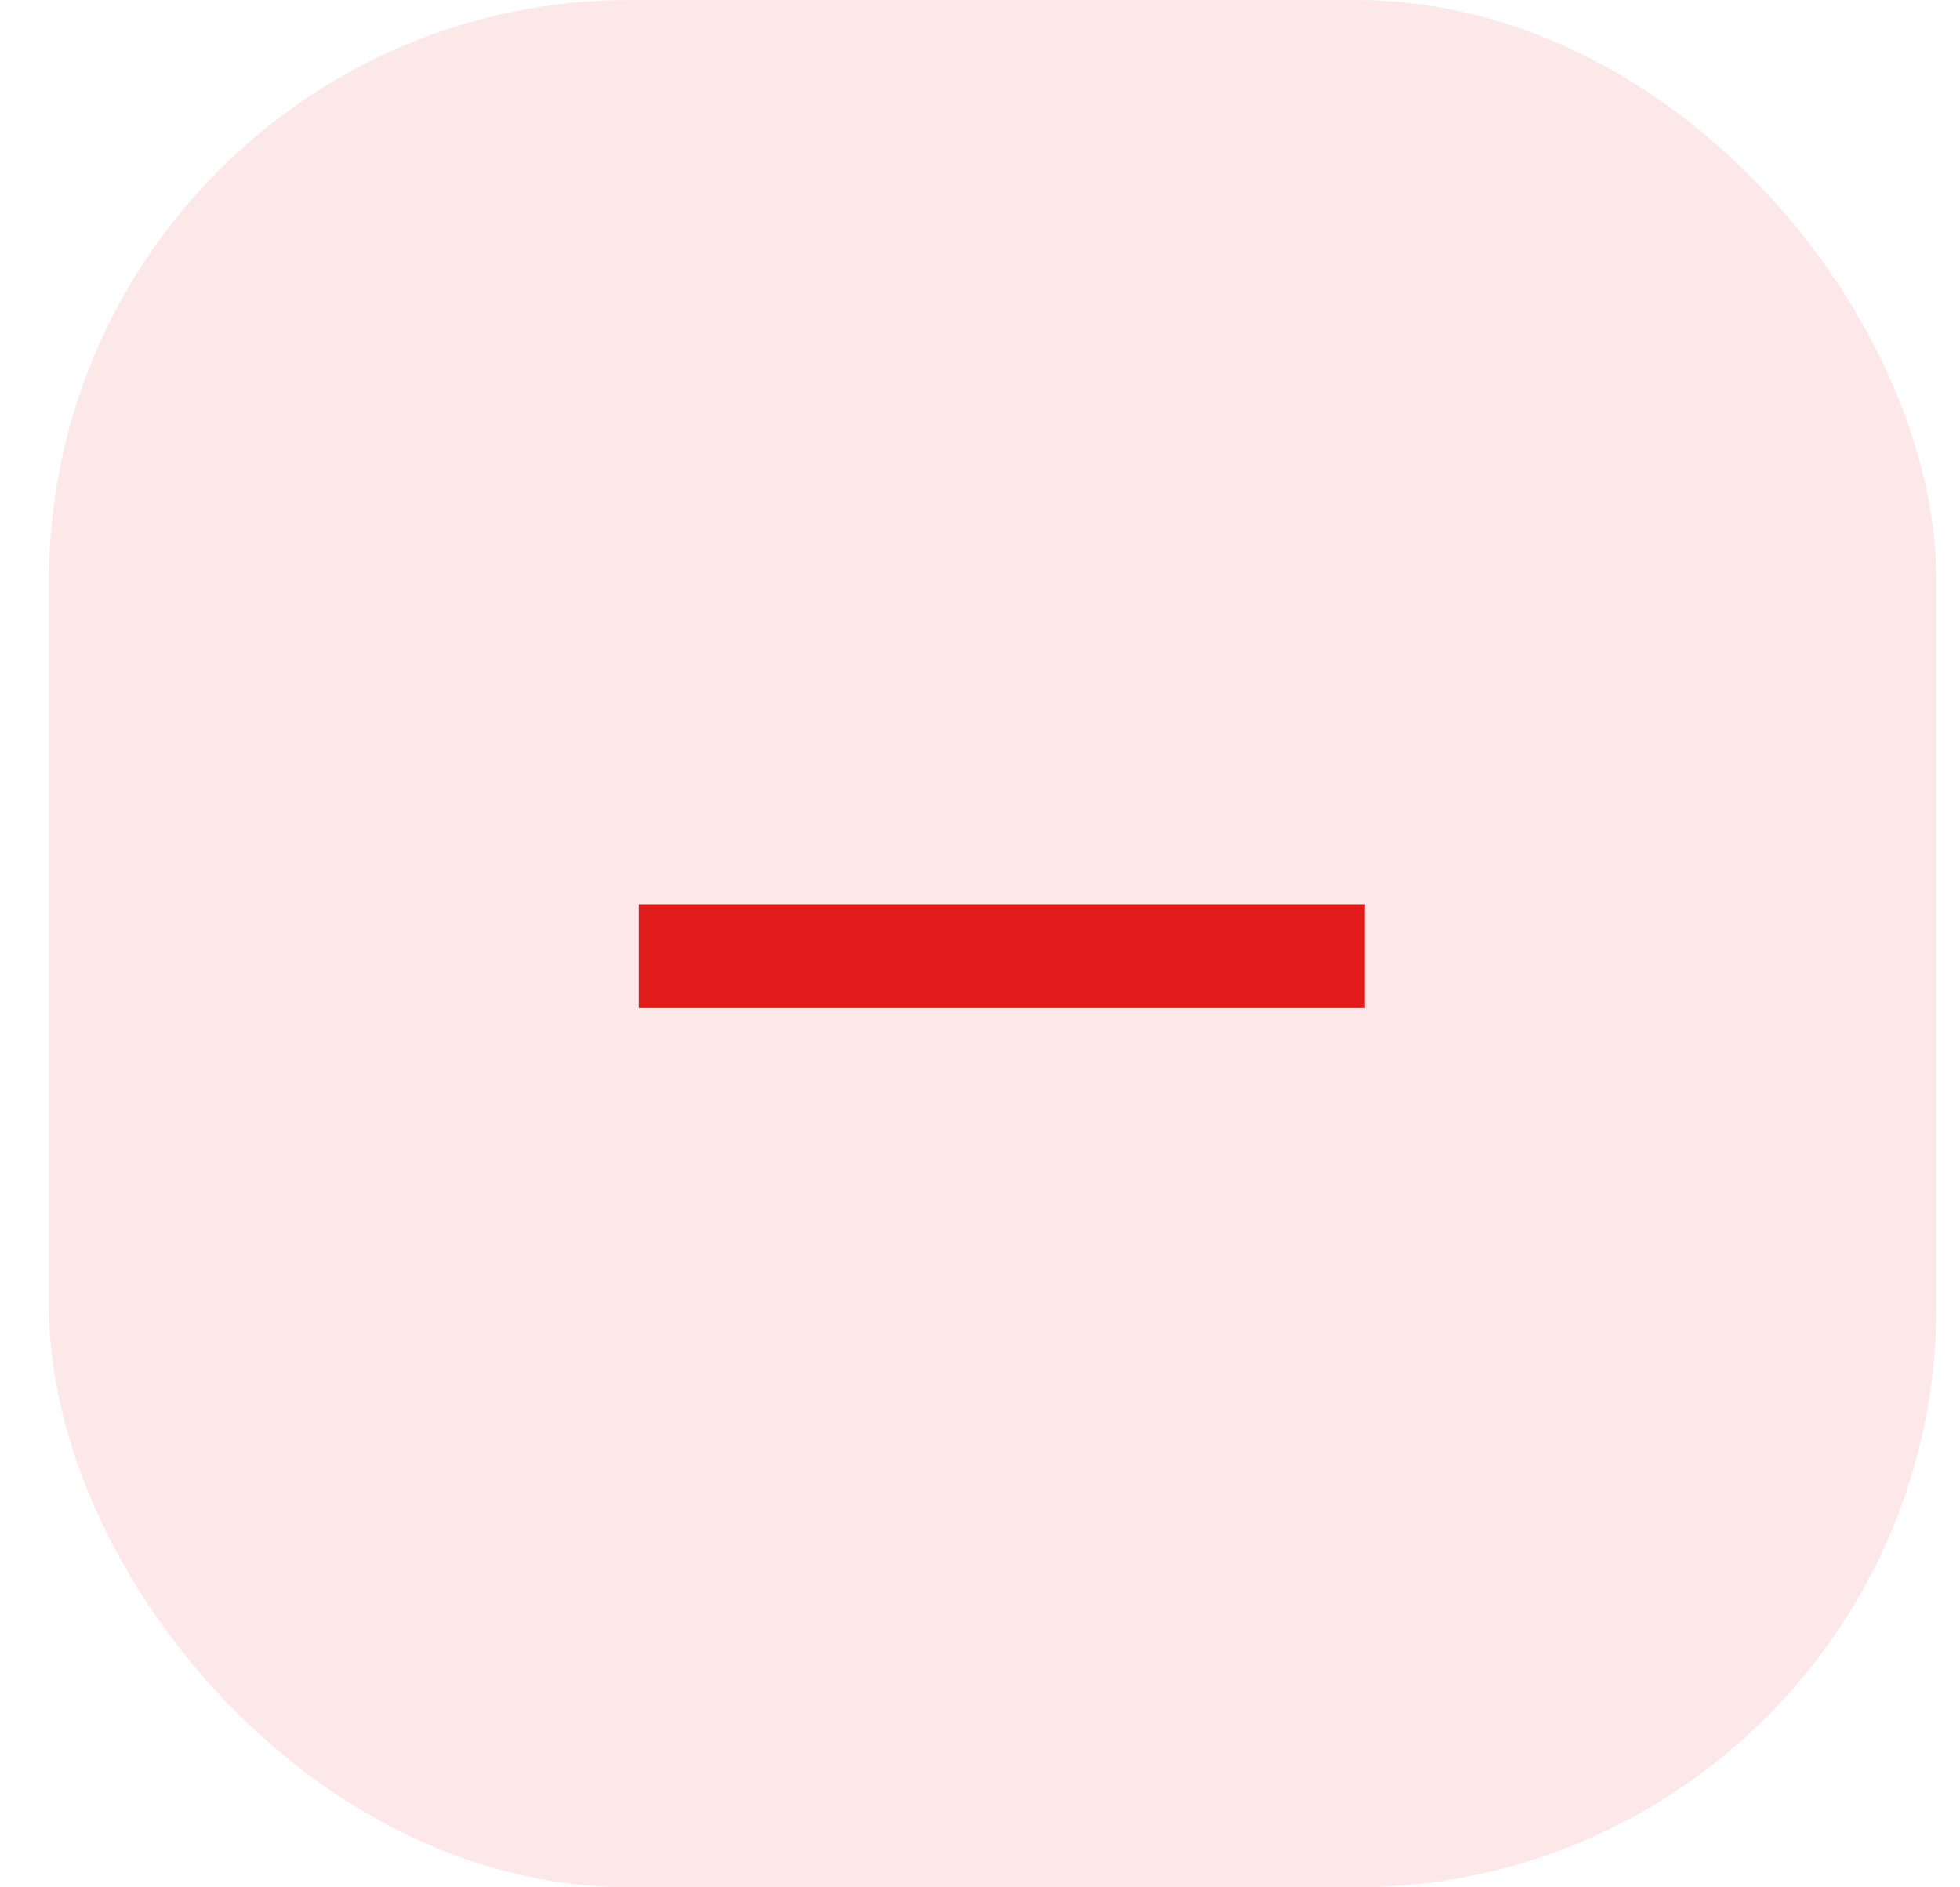 <svg width="27" height="26" viewBox="0 0 27 26" fill="none" xmlns="http://www.w3.org/2000/svg">
<rect opacity="0.1" x="0.675" width="26" height="26" rx="8" fill="#E21B1B"/>
<path d="M8.8 12.458H18.8V13.887H8.8V12.458Z" fill="#E21B1B"/>
</svg>
